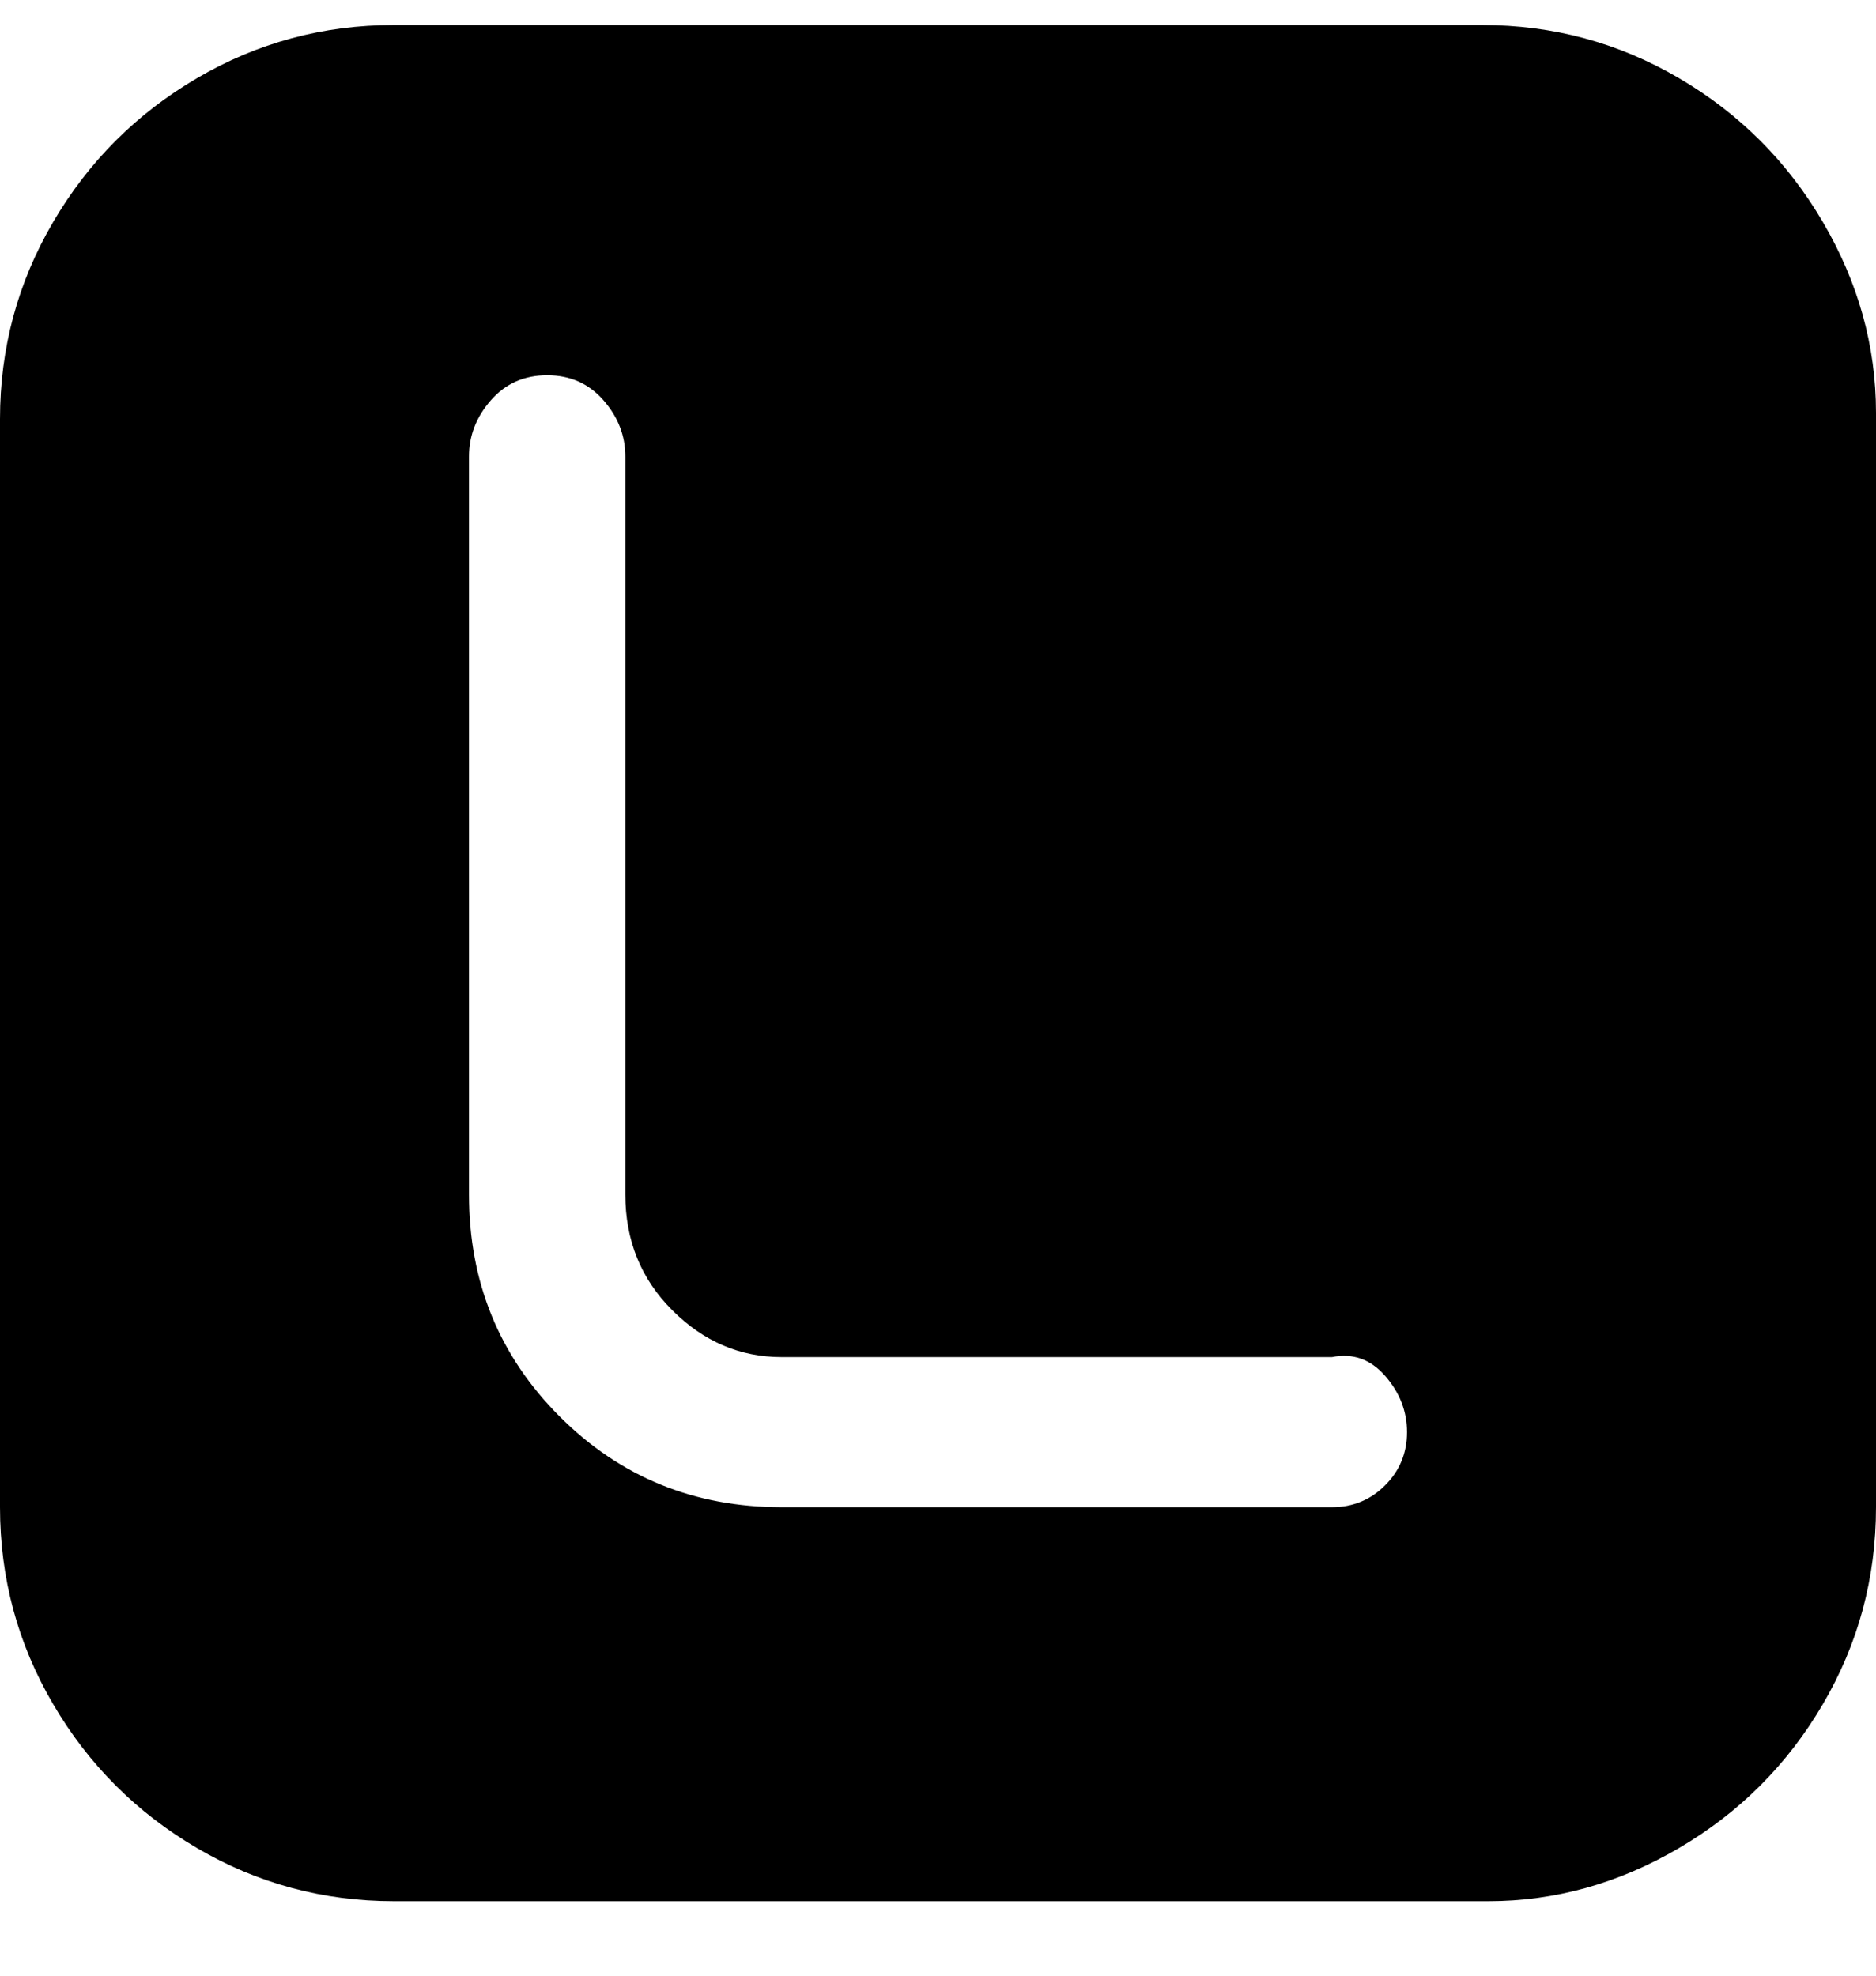 <svg viewBox="0 0 300 316" xmlns="http://www.w3.org/2000/svg"><path d="M238 4H63q-17 0-31.5 8.5t-23 23Q0 50 0 67v174q0 17 8.5 31.5t23 23Q46 304 63 304h175q16 0 30.5-8.5t23-23Q300 258 300 241V66q0-16-8.5-30.5t-23-23Q254 4 237 4h1zm-13 225q0 5-3.5 8.5T213 241h-88q-21 0-35.5-14.5T75 191V73q0-5 3.5-9t9-4q5.5 0 9 4t3.5 9v118q0 11 7.5 18.5T125 217h88q5-1 8.5 3t3.5 9z"/></svg>